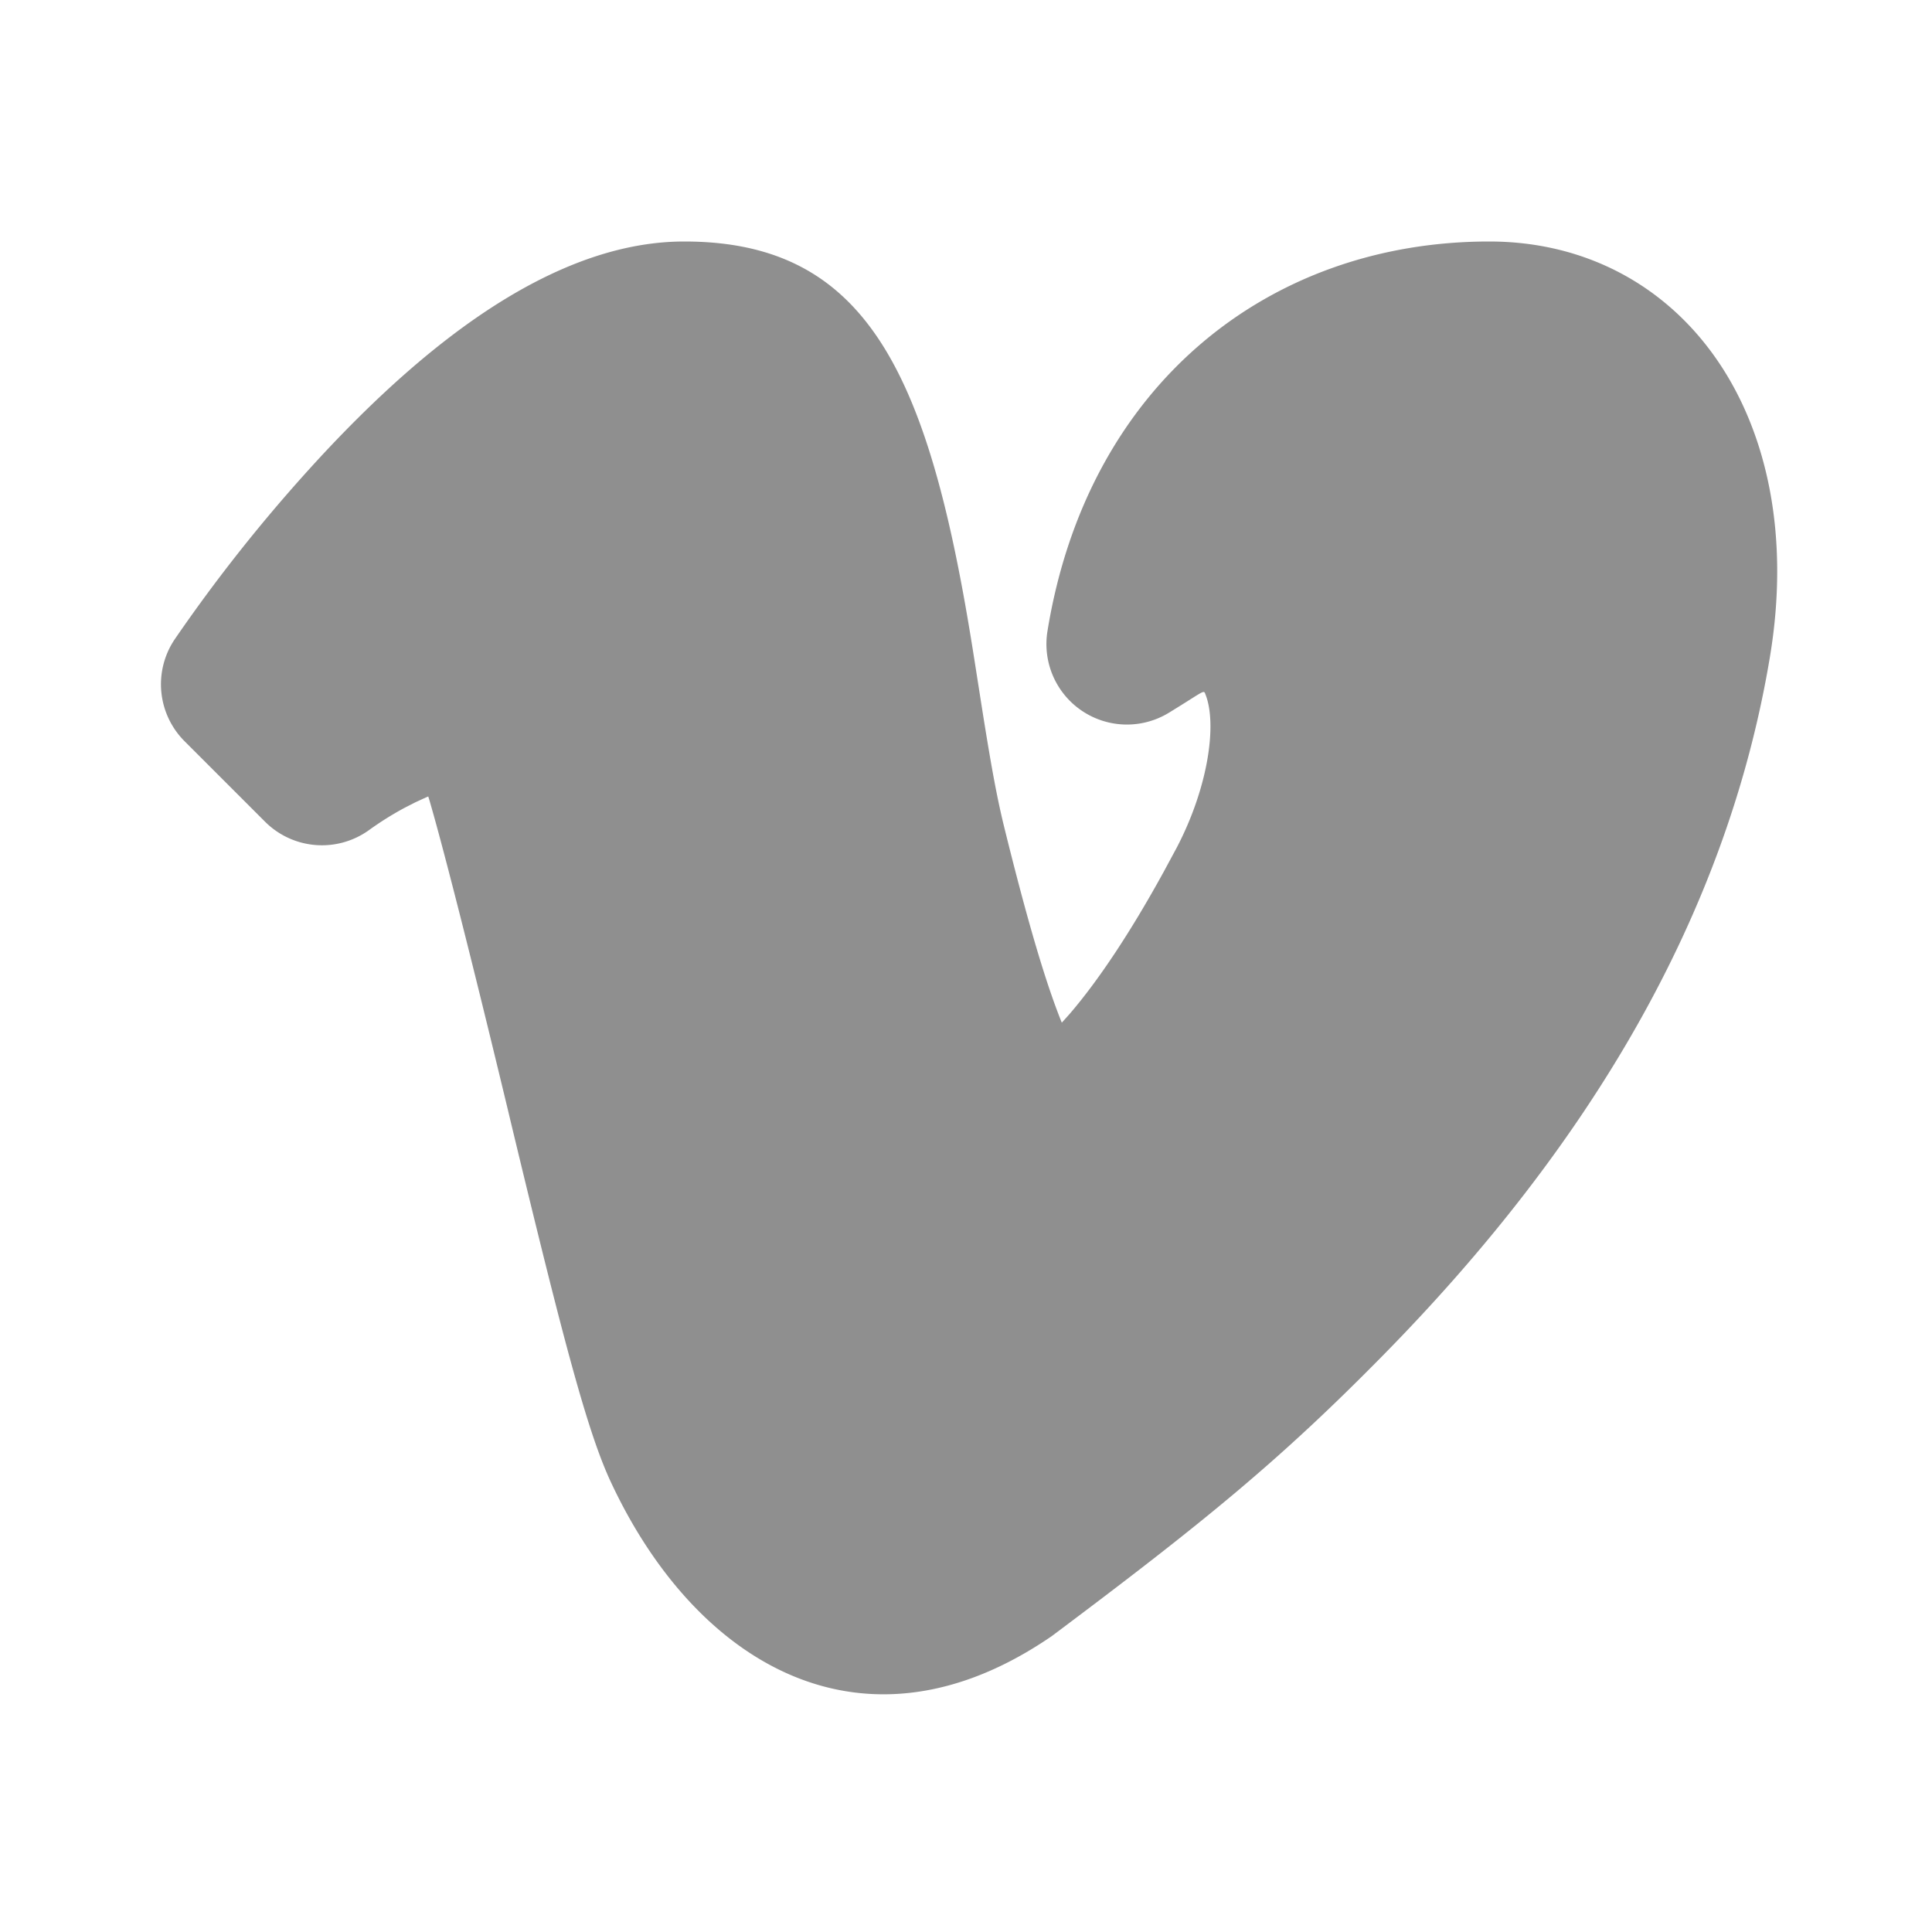 <svg  xmlns="http://www.w3.org/2000/svg"  width="24"  height="24"  viewBox="0 0 24 24"  fill="#8F8F8F"><path stroke="none" d="M0 0h24v24H0z" fill="none"/><path d="M18.5 3c2.38 0 3.985 2.174 3.486 5.164c-.535 3.21 -2.25 6.074 -4.808 8.675c-1.277 1.298 -2.211 2.061 -4.112 3.485c-2.323 1.597 -4.408 .365 -5.47 -1.897c-.292 -.618 -.586 -1.724 -1.248 -4.477l-.03 -.126c-.483 -2.01 -.819 -3.319 -.982 -3.878l-.016 -.052l-.031 .013l-.13 .06l-.137 .07a4 4 0 0 0 -.43 .269a1 1 0 0 1 -1.3 -.099l-1 -1a1 1 0 0 1 -.124 -1.262a20 20 0 0 1 1.918 -2.382c.98 -1.037 1.955 -1.816 2.928 -2.233c.5 -.214 .996 -.33 1.486 -.33c2.237 0 3.02 1.588 3.567 4.963c.03 .183 .057 .359 .112 .709c.123 .784 .197 1.198 .292 1.588c.292 1.185 .528 1.984 .735 2.483l-.016 -.039l.096 -.107c.354 -.411 .757 -1.014 1.172 -1.771l.157 -.291c.391 -.745 .505 -1.528 .363 -1.9c-.028 -.073 .007 -.065 -.456 .218a1 1 0 0 1 -1.51 -1.013c.496 -3.053 2.745 -4.84 5.488 -4.84" /></svg>